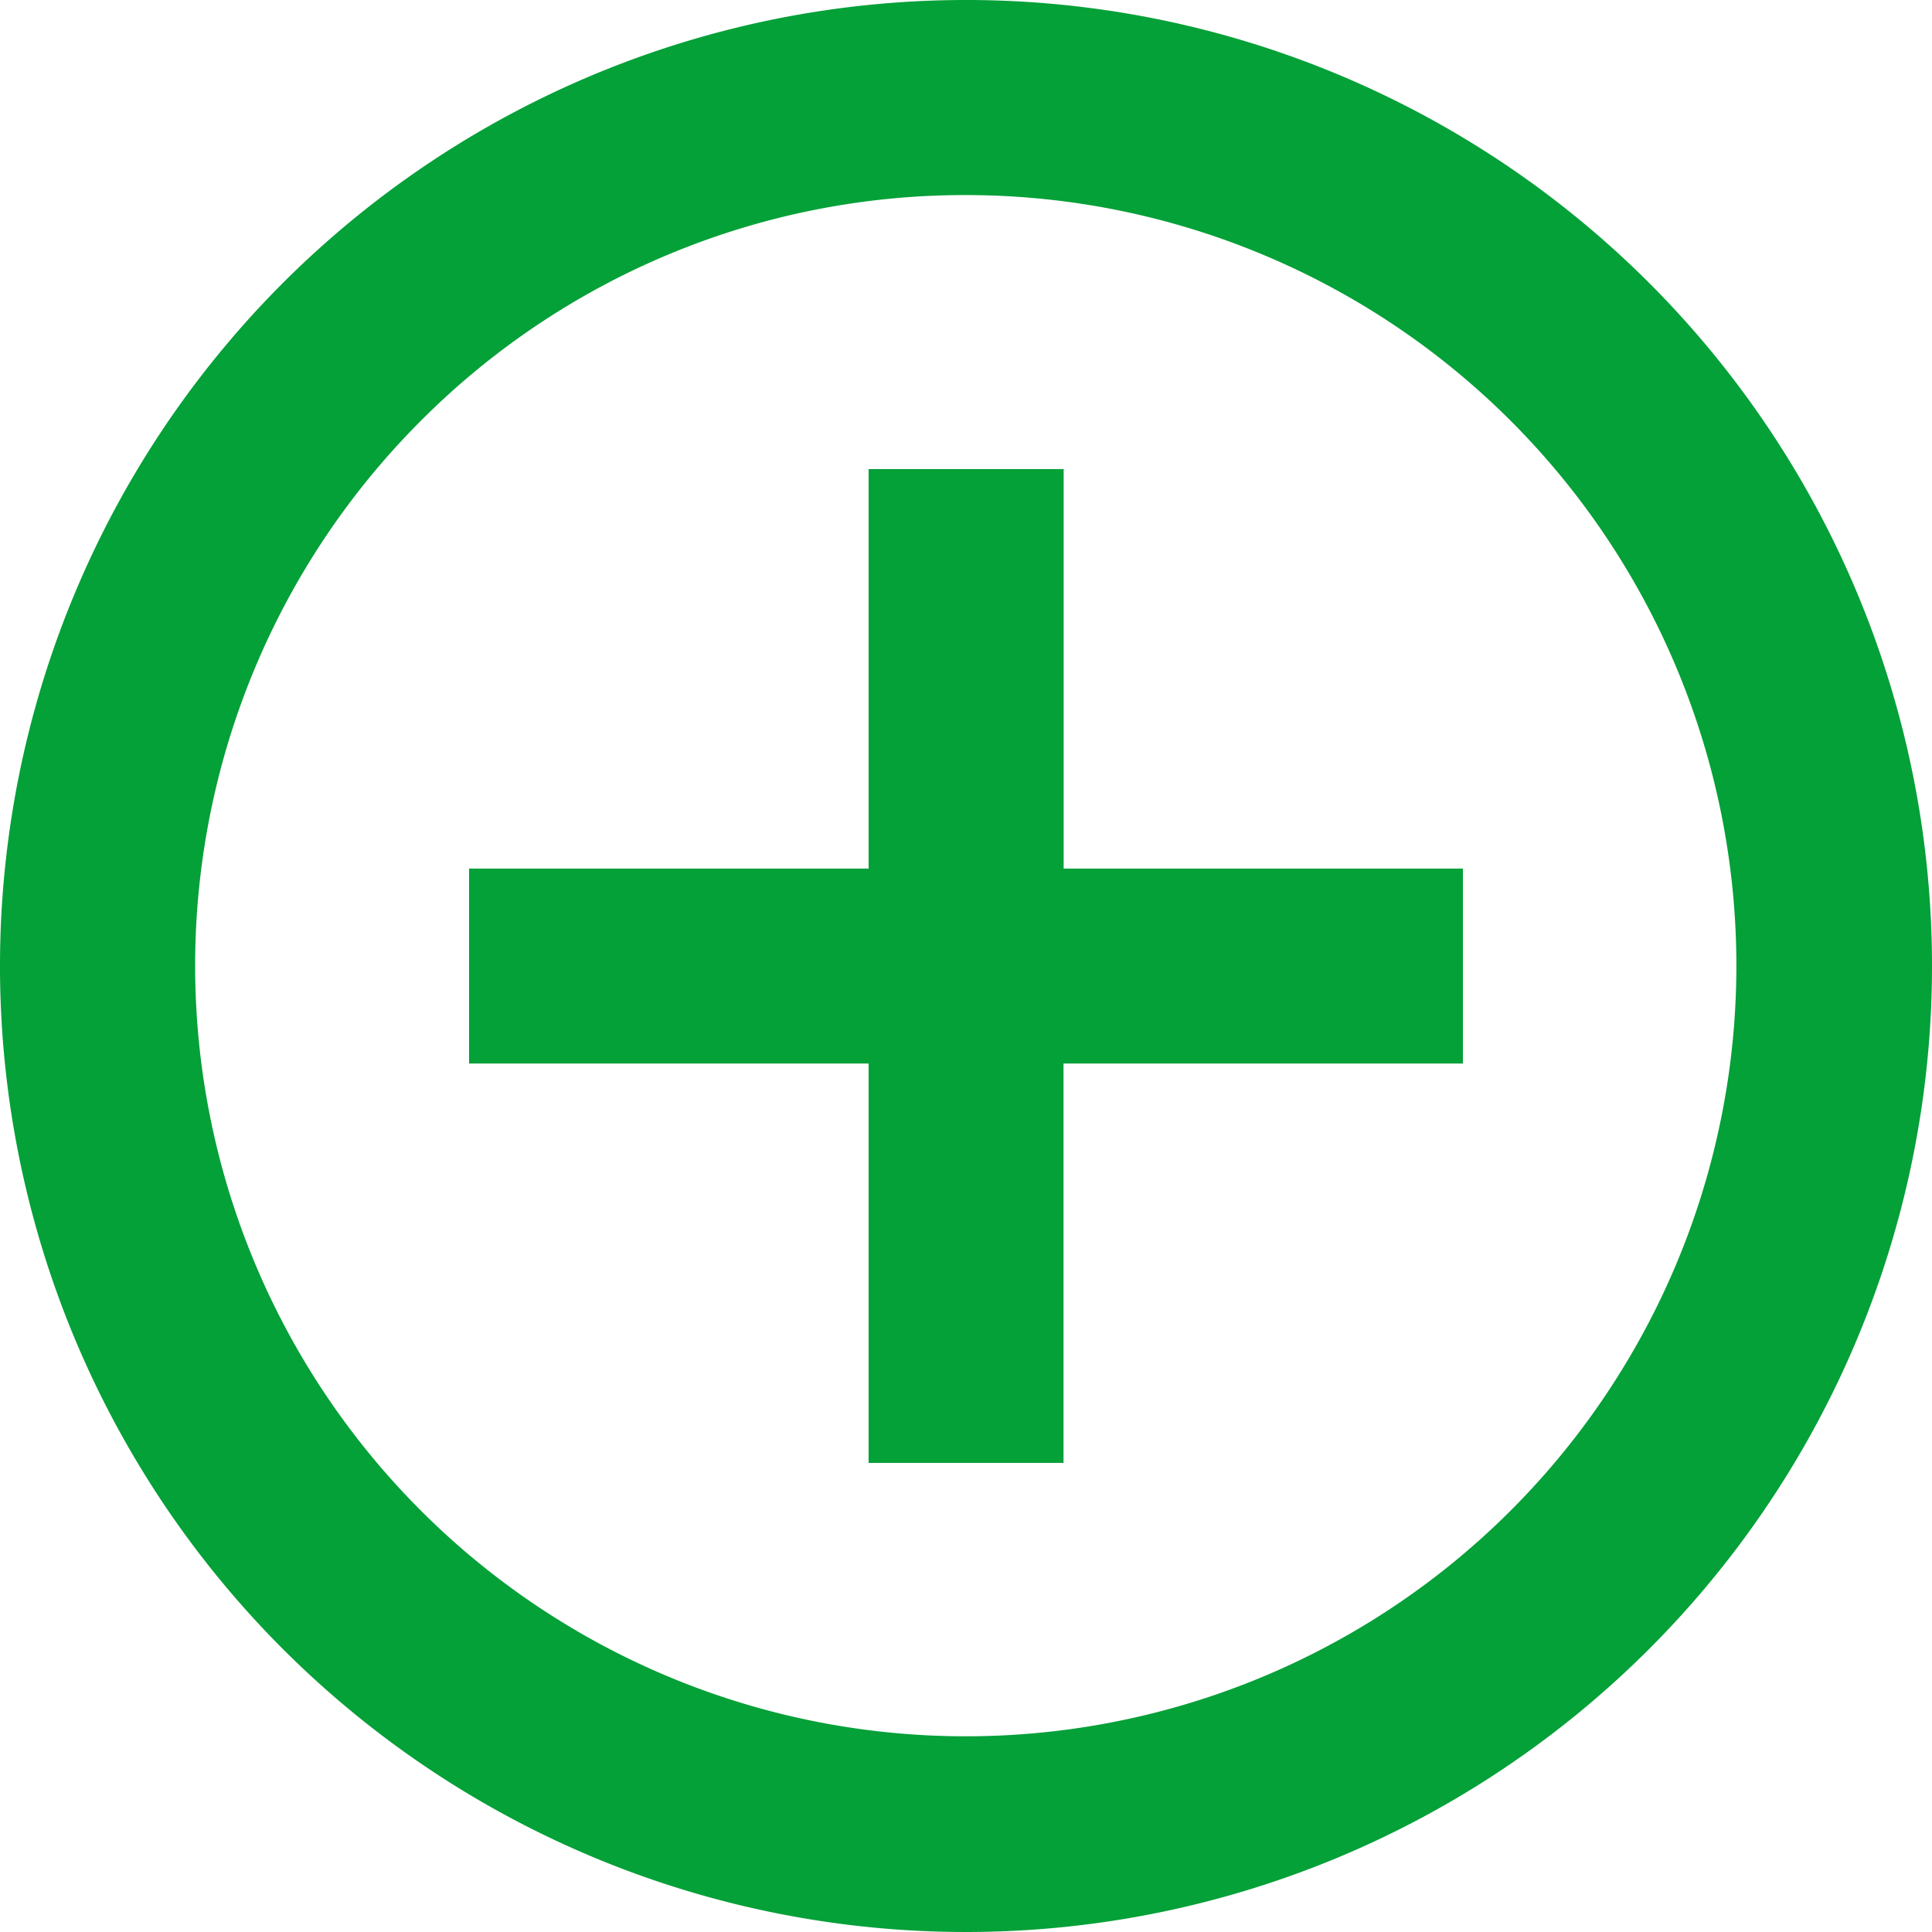 <svg xmlns="http://www.w3.org/2000/svg" width="66.844" height="66.844" viewBox="0 0 66.844 66.844">
  <g id="Icon_ionic-md-add-circle-outline" data-name="Icon ionic-md-add-circle-outline" transform="translate(-3.375 -3.375)">
    <path id="Path_377" data-name="Path 377" d="M44.863,31.044H31.044V44.863H24.3V31.044H10.477V24.3H24.3V10.477h6.749V24.3H44.863Z" transform="translate(9.127 9.127)" fill="#04a038"/>
    <path id="Path_378" data-name="Path 378" d="M36.8,10.124a26.662,26.662,0,1,1-18.864,7.809A26.563,26.563,0,0,1,36.8,10.124m0-6.749A33.422,33.422,0,1,0,70.219,36.8,33.417,33.417,0,0,0,36.8,3.375Z" transform="translate(0 0)" fill="#04a038"/>
  </g>
</svg>

